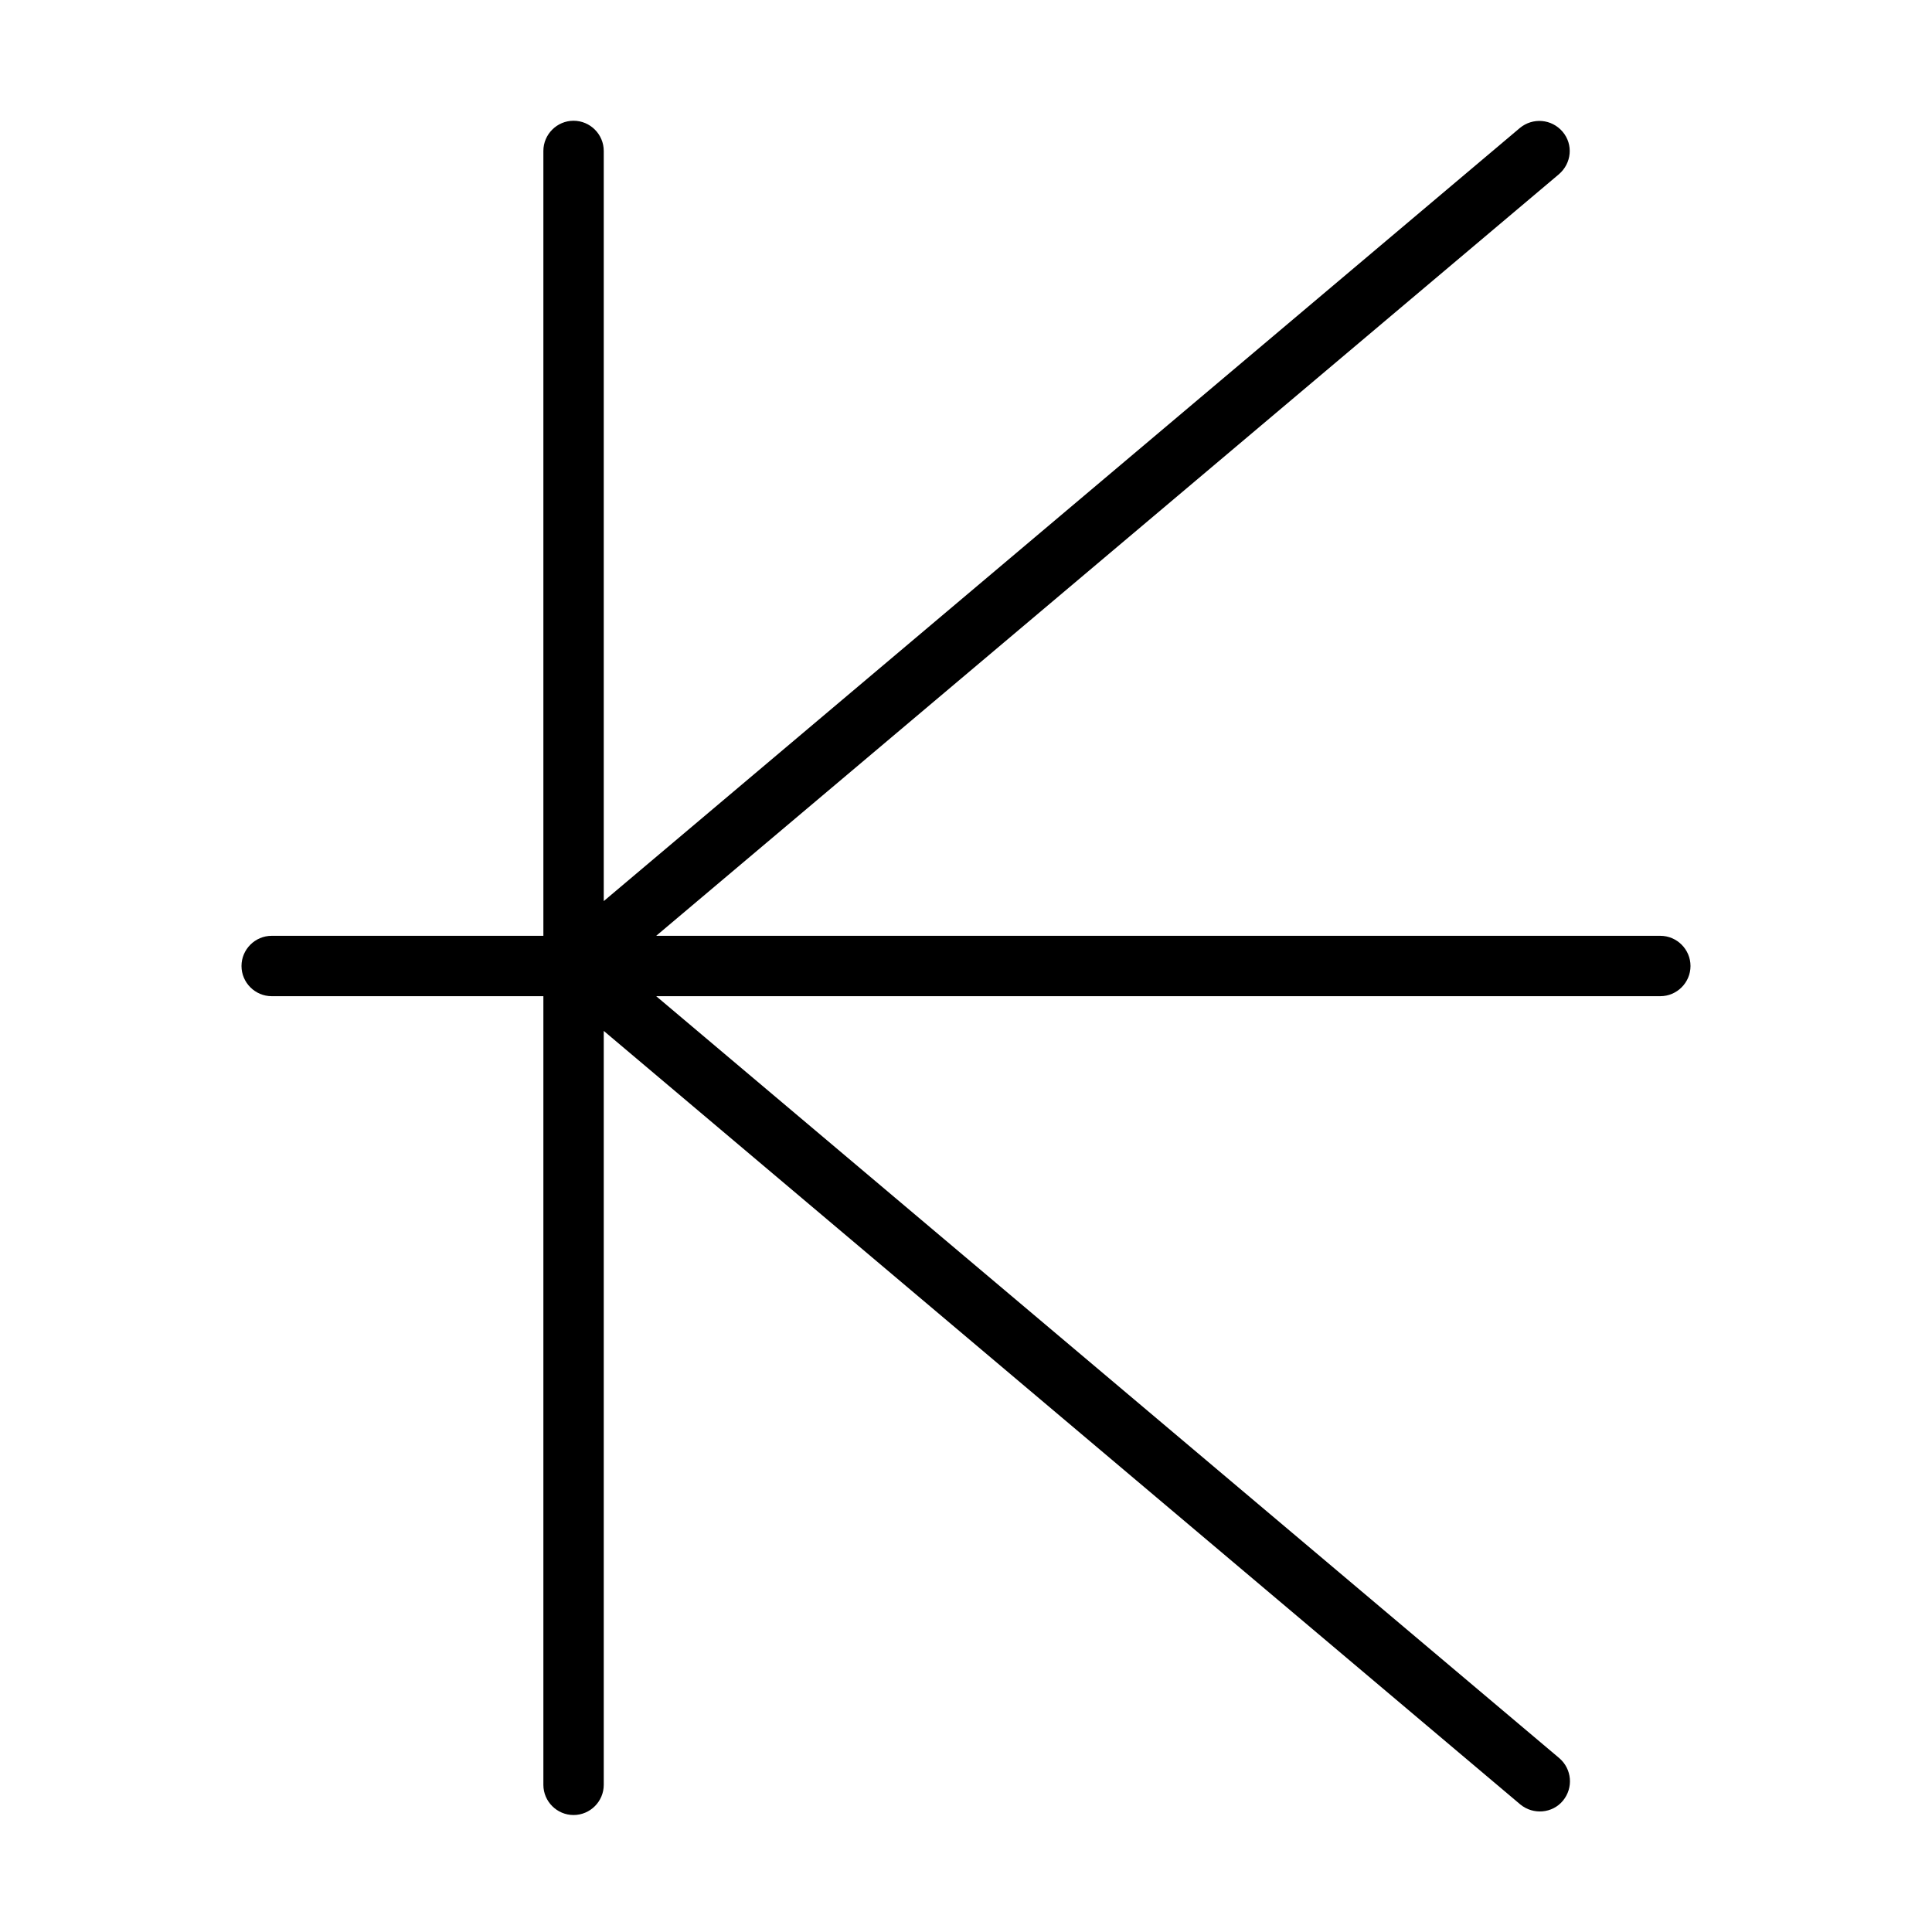 <svg xmlns="http://www.w3.org/2000/svg" width="24" height="24" viewBox="0 0 384 512">
    <path d="M88 32c4.4 0 8 3.6 8 8l0 198.8L338.8 33.9c3.4-2.8 8.4-2.4 11.3 1s2.4 8.4-1 11.3L109.9 248 376 248c4.4 0 8 3.6 8 8s-3.6 8-8 8l-266.1 0L349.2 465.9c3.4 2.9 3.8 7.9 1 11.3s-7.9 3.8-11.3 1L96 273.2 96 473c0 4.4-3.6 8-8 8s-8-3.6-8-8l0-209L8 264c-4.4 0-8-3.6-8-8s3.6-8 8-8l72 0L80 40c0-4.4 3.6-8 8-8z"/>
</svg>